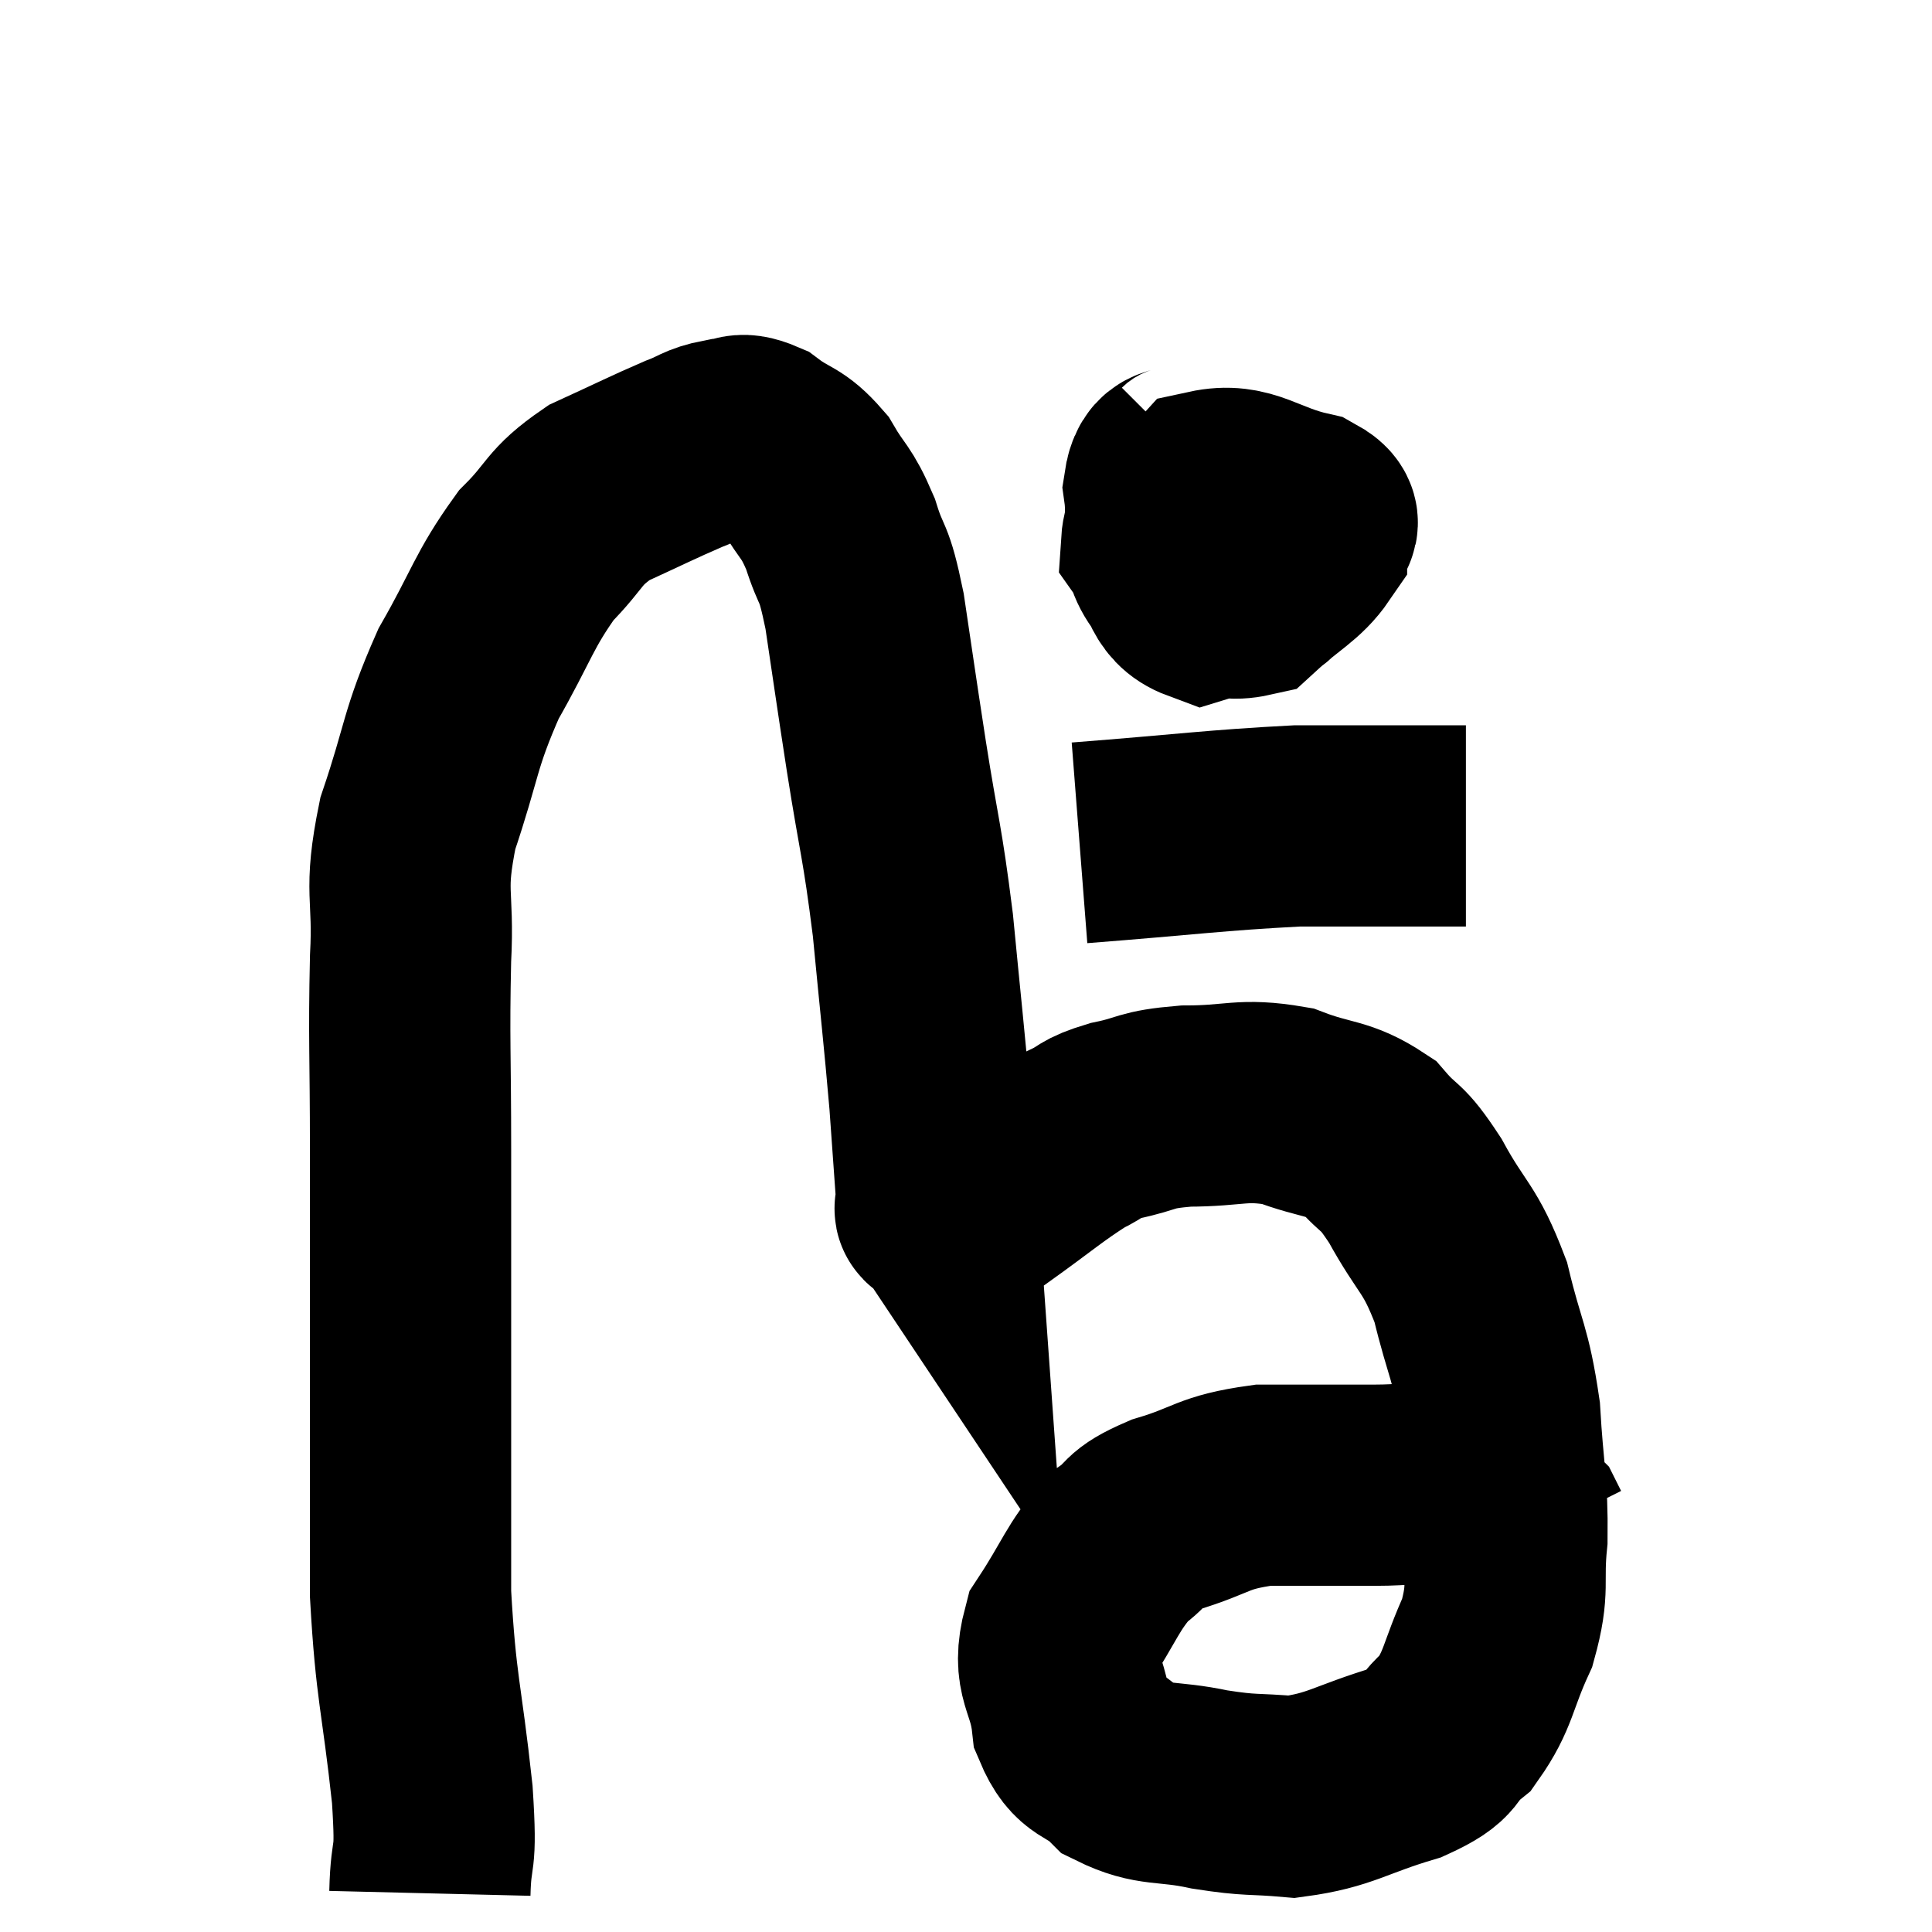 <svg width="48" height="48" viewBox="0 0 48 48" xmlns="http://www.w3.org/2000/svg"><path d="M 10.68 47.04 C 10.71 45.81, 10.86 46.44, 10.74 44.58 C 10.47 42.09, 10.335 41.985, 10.2 39.6 C 10.2 37.32, 10.2 37.8, 10.2 35.04 C 10.2 31.8, 10.2 31.365, 10.2 28.56 C 10.2 26.19, 10.155 25.845, 10.2 23.82 C 10.29 22.14, 10.02 22.23, 10.38 20.46 C 11.01 18.6, 10.905 18.405, 11.64 16.74 C 12.48 15.27, 12.51 14.925, 13.32 13.8 C 14.1 13.02, 13.965 12.87, 14.88 12.24 C 15.93 11.76, 16.215 11.61, 16.98 11.28 C 17.46 11.1, 17.475 11.01, 17.94 10.92 C 18.39 10.92, 18.315 10.695, 18.84 10.92 C 19.44 11.37, 19.53 11.235, 20.04 11.82 C 20.46 12.54, 20.52 12.42, 20.88 13.26 C 21.18 14.22, 21.195 13.8, 21.48 15.18 C 21.75 16.98, 21.72 16.83, 22.02 18.78 C 22.35 20.88, 22.41 20.835, 22.68 22.98 C 22.89 25.17, 22.95 25.635, 23.1 27.36 C 23.19 28.62, 23.235 29.25, 23.28 29.88 C 23.28 29.88, 23.25 29.835, 23.28 29.88 C 23.34 29.97, 23.07 30.075, 23.4 30.06 C 24 29.94, 23.775 30.255, 24.6 29.82 C 25.65 29.07, 25.92 28.815, 26.7 28.32 C 27.21 28.08, 27.03 28.05, 27.72 27.84 C 28.59 27.66, 28.395 27.57, 29.46 27.48 C 30.72 27.48, 30.84 27.285, 31.98 27.48 C 33 27.87, 33.225 27.735, 34.02 28.26 C 34.59 28.92, 34.53 28.62, 35.16 29.58 C 35.85 30.84, 36.015 30.72, 36.54 32.1 C 36.9 33.6, 37.035 33.57, 37.26 35.1 C 37.35 36.66, 37.455 36.855, 37.44 38.22 C 37.32 39.39, 37.515 39.42, 37.2 40.56 C 36.69 41.67, 36.75 41.97, 36.18 42.78 C 35.55 43.29, 35.94 43.335, 34.92 43.8 C 33.51 44.22, 33.315 44.475, 32.1 44.64 C 31.08 44.55, 31.125 44.625, 30.06 44.46 C 28.95 44.22, 28.695 44.4, 27.84 43.98 C 27.24 43.38, 27 43.635, 26.64 42.78 C 26.52 41.67, 26.115 41.64, 26.4 40.56 C 27.09 39.51, 27.135 39.195, 27.78 38.46 C 28.38 38.04, 28.08 38.01, 28.98 37.62 C 30.18 37.26, 30.09 37.08, 31.38 36.9 C 32.76 36.9, 33.03 36.9, 34.14 36.9 C 34.98 36.9, 35.115 36.81, 35.82 36.9 C 36.39 37.08, 36.48 37.02, 36.96 37.26 C 37.35 37.56, 37.5 37.695, 37.74 37.86 C 37.83 37.89, 37.845 37.845, 37.92 37.92 L 38.04 38.16" fill="none" stroke="black" stroke-width="5"></path><path d="M 29.64 11.4 C 29.28 11.76, 29.025 11.415, 28.92 12.12 C 29.07 13.17, 28.695 13.545, 29.22 14.22 C 30.12 14.52, 30.21 15, 31.02 14.82 C 31.74 14.16, 32.1 14.025, 32.46 13.5 C 32.46 13.11, 33.06 13.05, 32.46 12.72 C 31.26 12.45, 30.96 11.985, 30.06 12.18 C 29.46 12.84, 28.905 12.81, 28.86 13.5 C 29.37 14.22, 29.235 14.7, 29.88 14.94 C 30.66 14.7, 31.005 14.88, 31.44 14.46 C 31.53 13.86, 31.74 13.665, 31.62 13.26 L 30.96 12.84" fill="none" stroke="black" stroke-width="5"></path><path d="M 29.82 12.48 C 29.97 13.26, 29.985 13.53, 30.12 14.04 L 30.36 14.52" fill="none" stroke="black" stroke-width="5"></path><path d="M 26.82 20.94 C 29.52 20.73, 30.195 20.625, 32.22 20.52 C 33.57 20.52, 33.87 20.52, 34.92 20.52 C 35.67 20.52, 36.045 20.52, 36.42 20.52 L 36.42 20.52" fill="none" stroke="black" stroke-width="5"></path></svg>